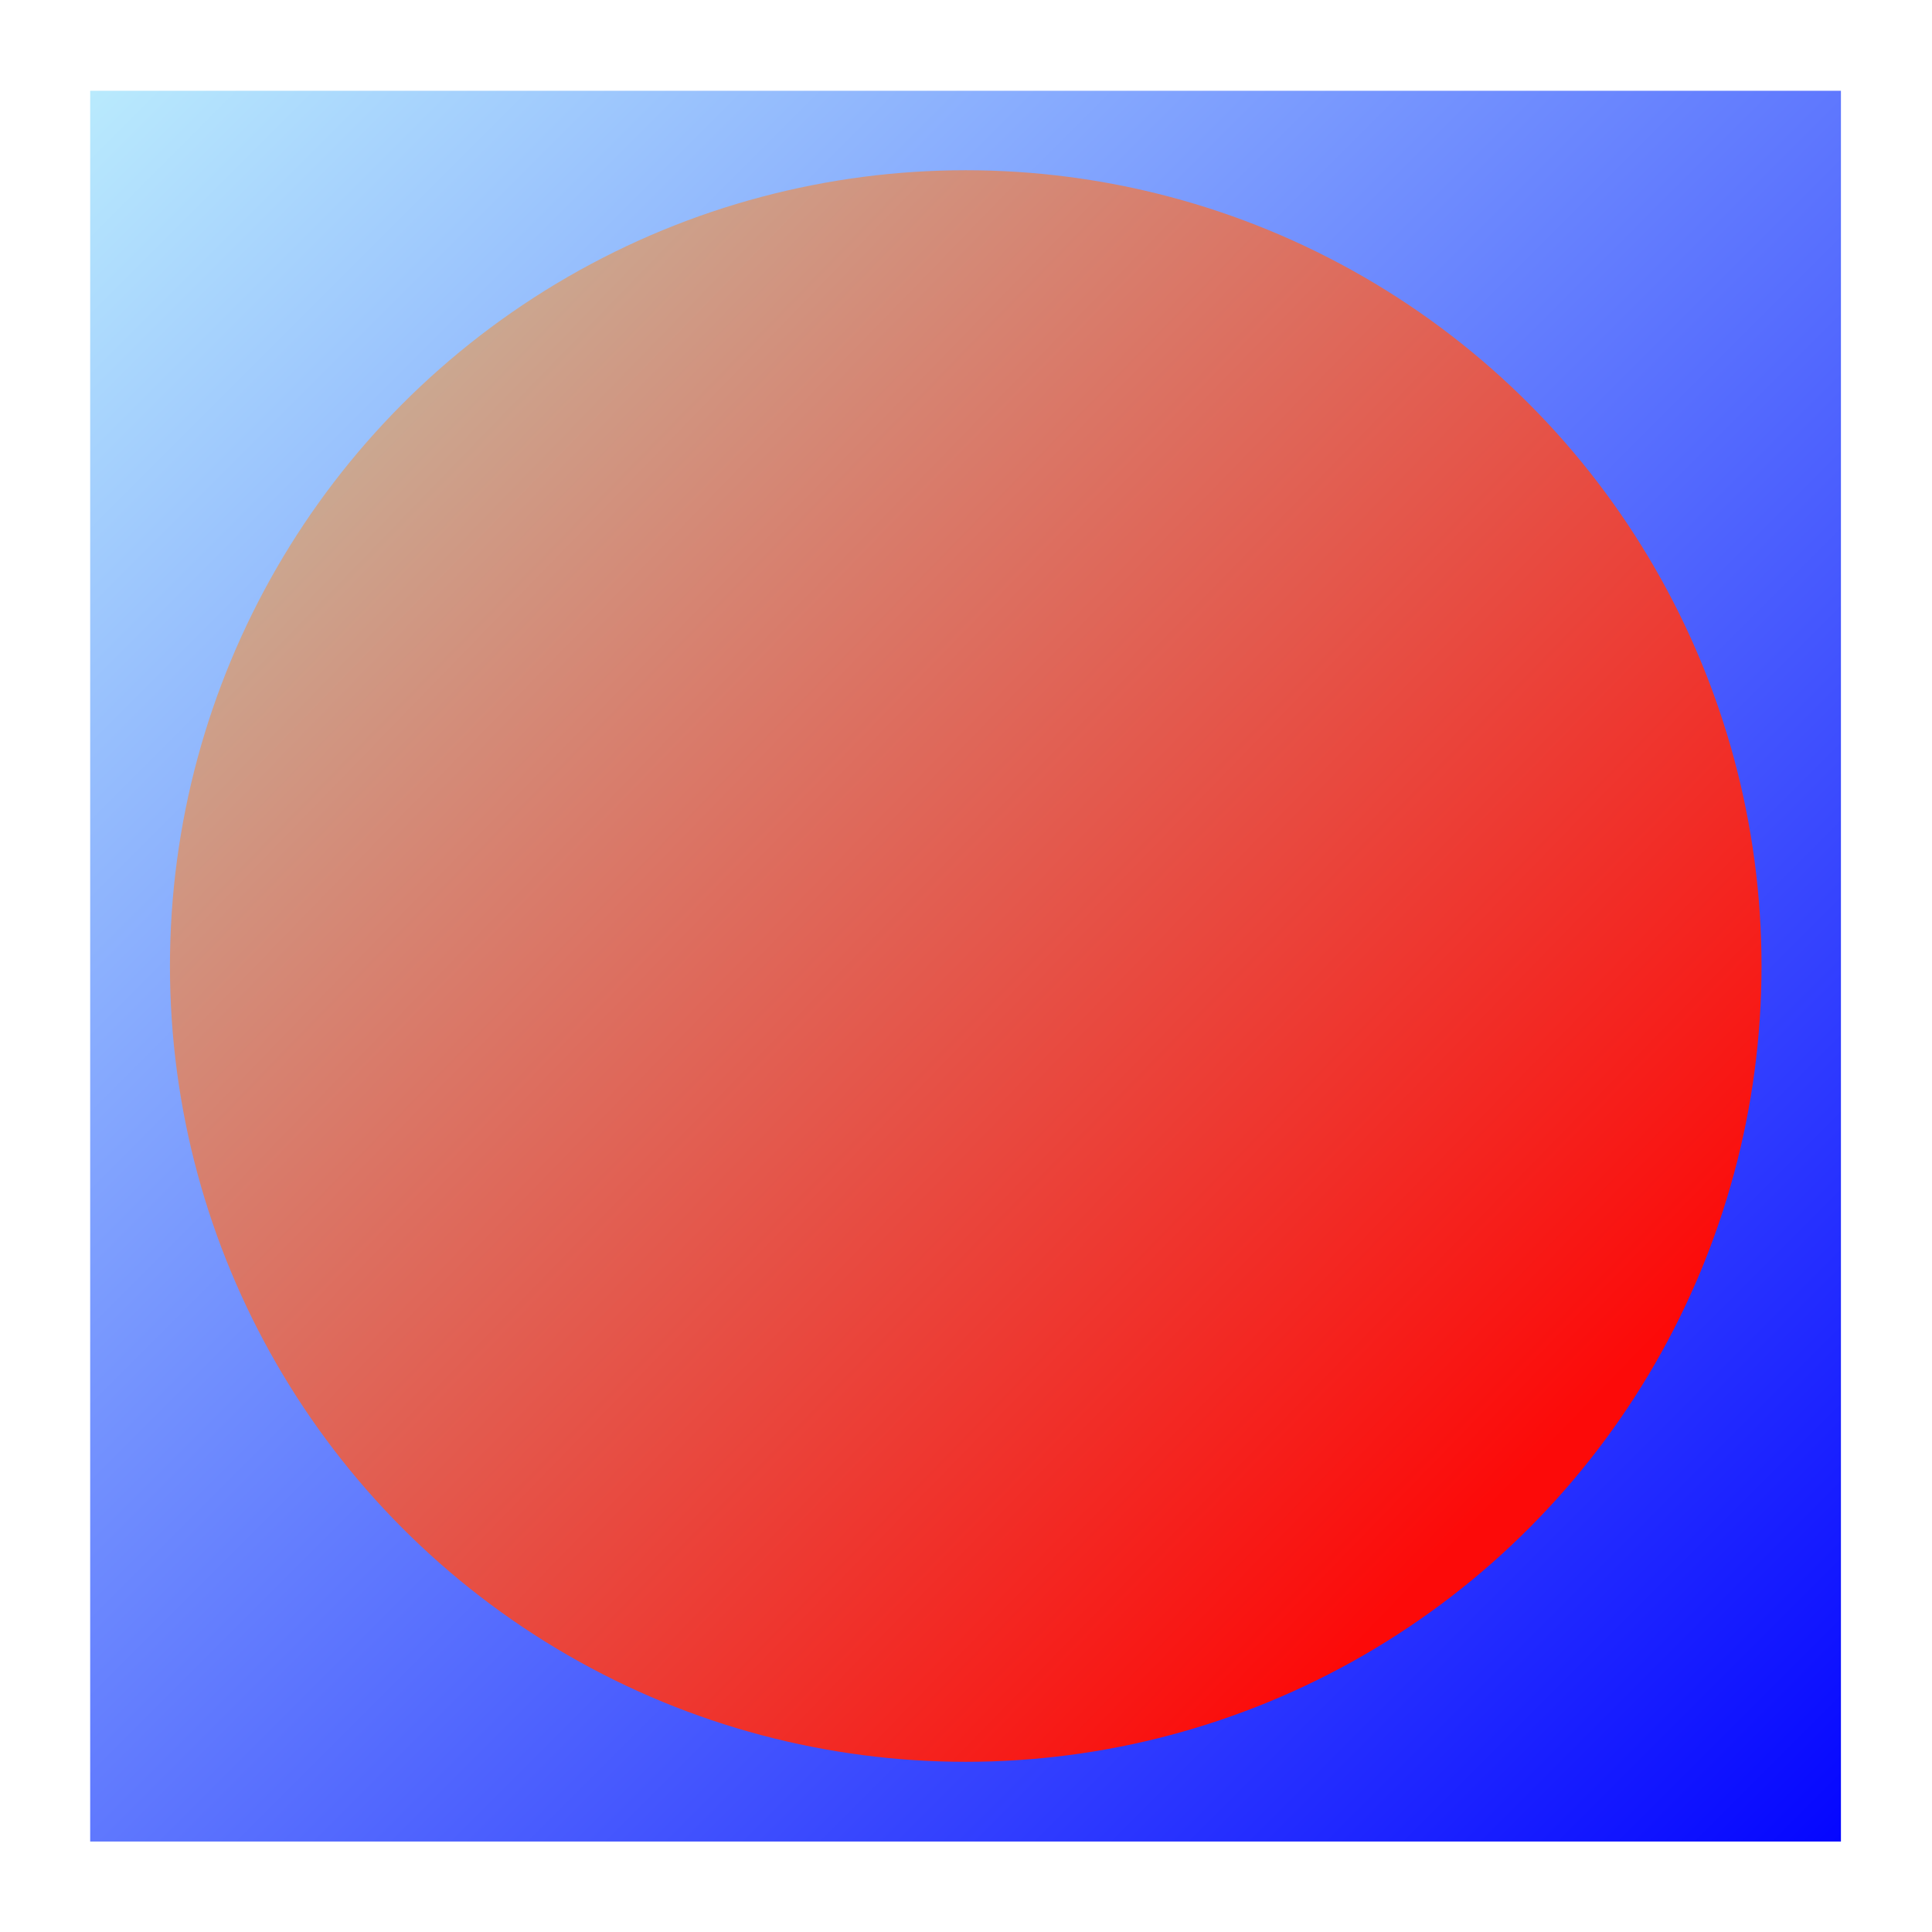 <?xml version="1.0" encoding="UTF-8"?>
<svg width="512" height="512" version="1.1" viewBox="0 0 135.47 135.47" xmlns="http://www.w3.org/2000/svg">
<defs>
<linearGradient id="b" x1="82.021" x2="23.812" y1="103.85" y2="45.646" gradientTransform="translate(192.46 -182.97)" gradientUnits="userSpaceOnUse">
<stop stop-color="#0506ff" offset="0"/>
<stop stop-color="#b9eafd" offset="1"/>
</linearGradient>
<linearGradient id="a" x1="33.942" x2="70.822" y1="56.576" y2="92.39" gradientTransform="translate(192.46 -182.97)" gradientUnits="userSpaceOnUse">
<stop stop-color="#cba790" offset="0"/>
<stop stop-color="#fc0a09" offset="1"/>
</linearGradient>
</defs>
<g transform="translate(-110.38 33.443)">
<g transform="matrix(2.109 0 0 2.109 -339.41 262.53)">
<rect x="216.27" y="-137.32" width="58.208" height="58.208" fill="url(#b)" style="paint-order:markers fill stroke"/>
<circle cx="245.38" cy="-108.22" r="26.458" fill="url(#a)" style="paint-order:markers fill stroke"/>
</g>
</g>
</svg>
